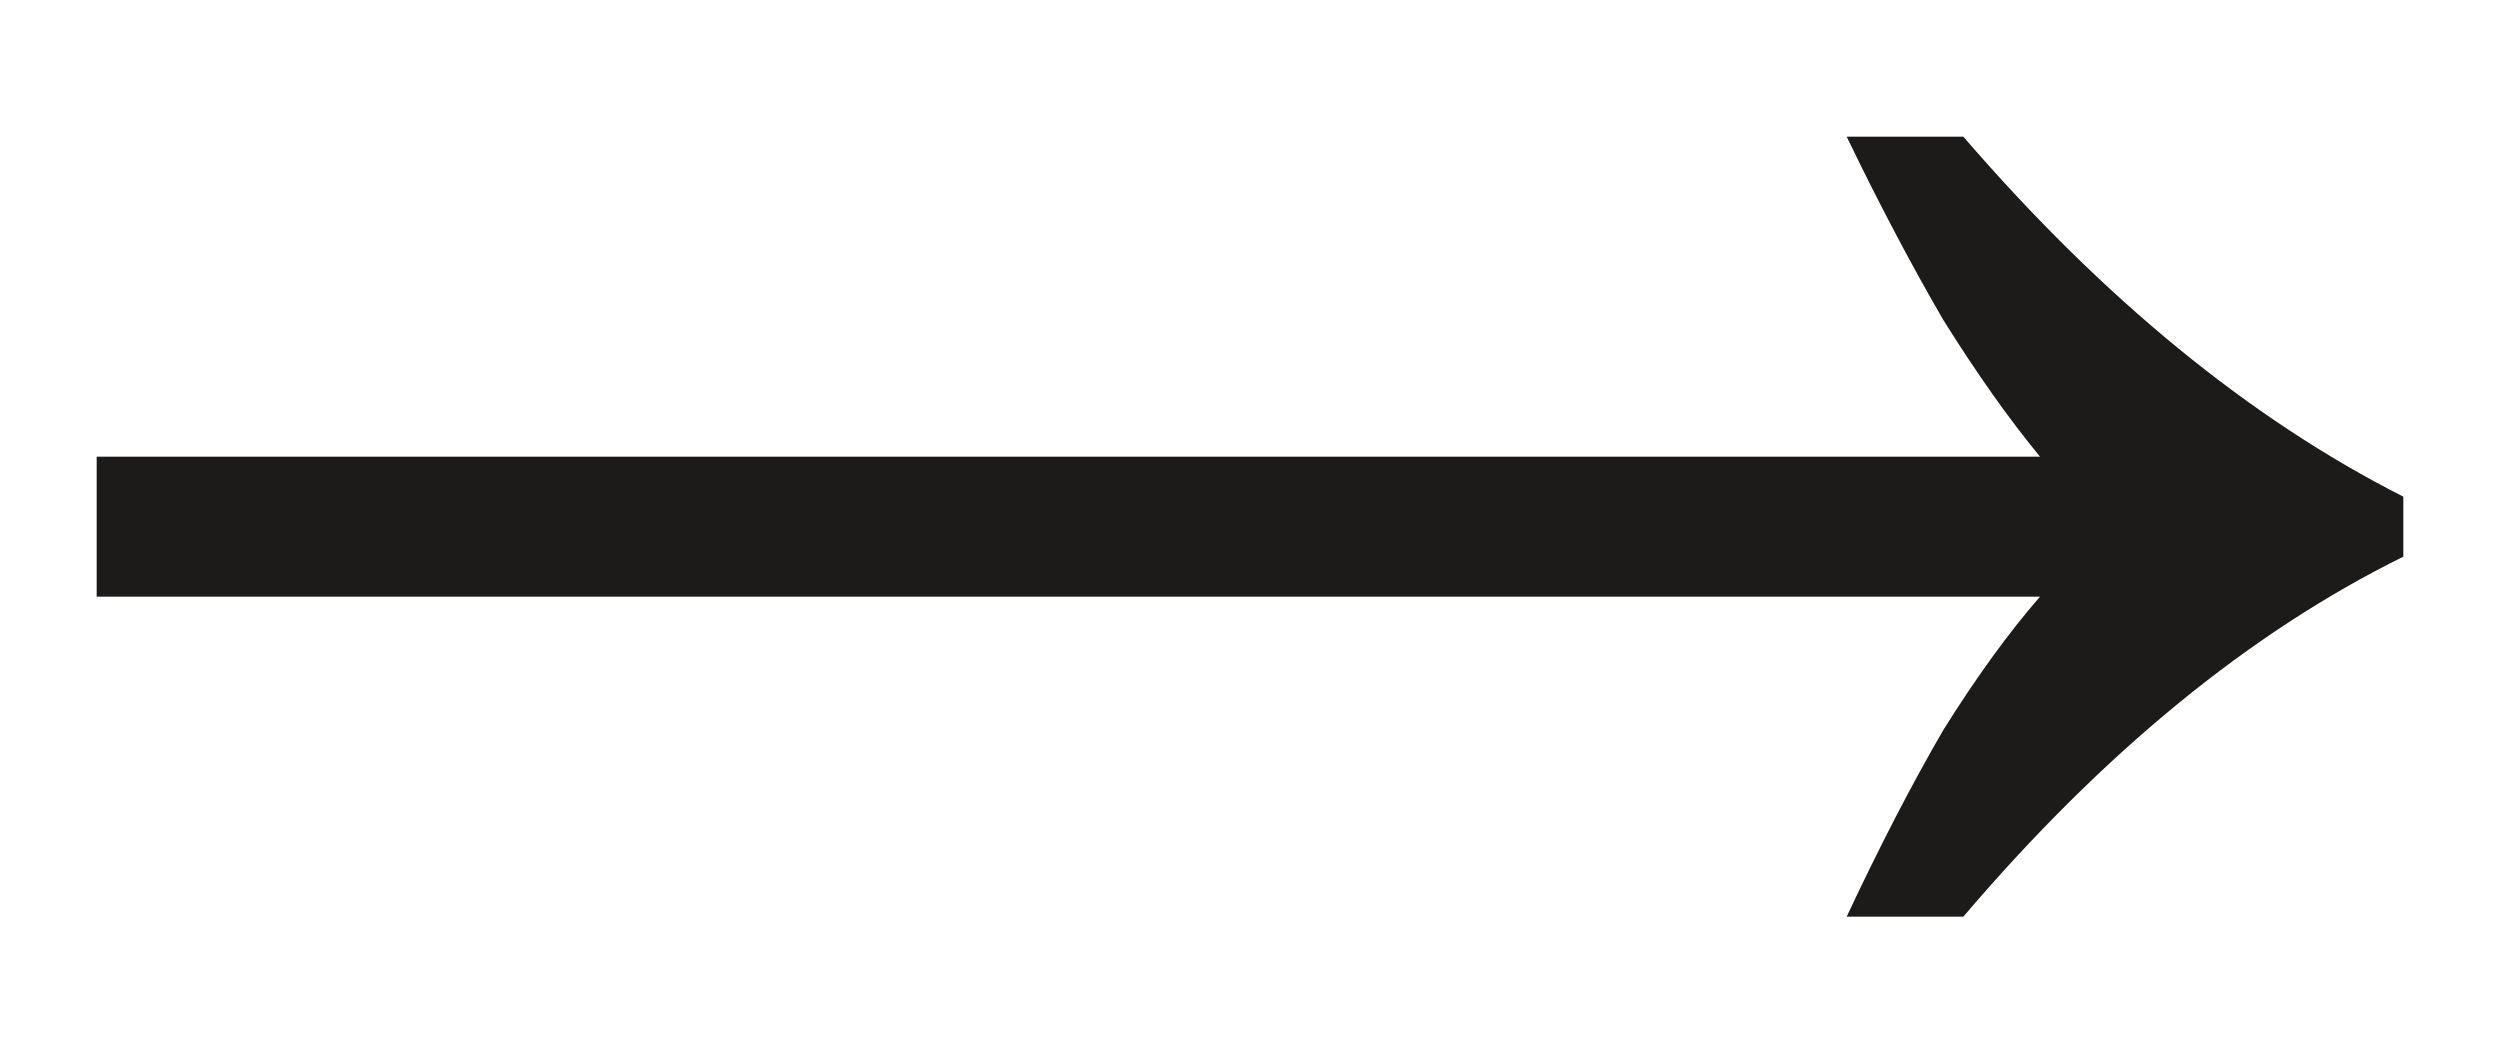<svg width="12" height="5" viewBox="0 0 12 5" fill="none" xmlns="http://www.w3.org/2000/svg">
<path d="M8.864 4.4C9.024 4.059 9.179 3.76 9.328 3.504C9.488 3.248 9.643 3.035 9.792 2.864H0.464V2.192H9.792C9.643 2.011 9.488 1.792 9.328 1.536C9.179 1.28 9.024 0.987 8.864 0.656H9.424C10.096 1.435 10.8 2.011 11.536 2.384V2.672C10.8 3.035 10.096 3.611 9.424 4.4H8.864Z" fill="#1C1B1A"/>
</svg>
